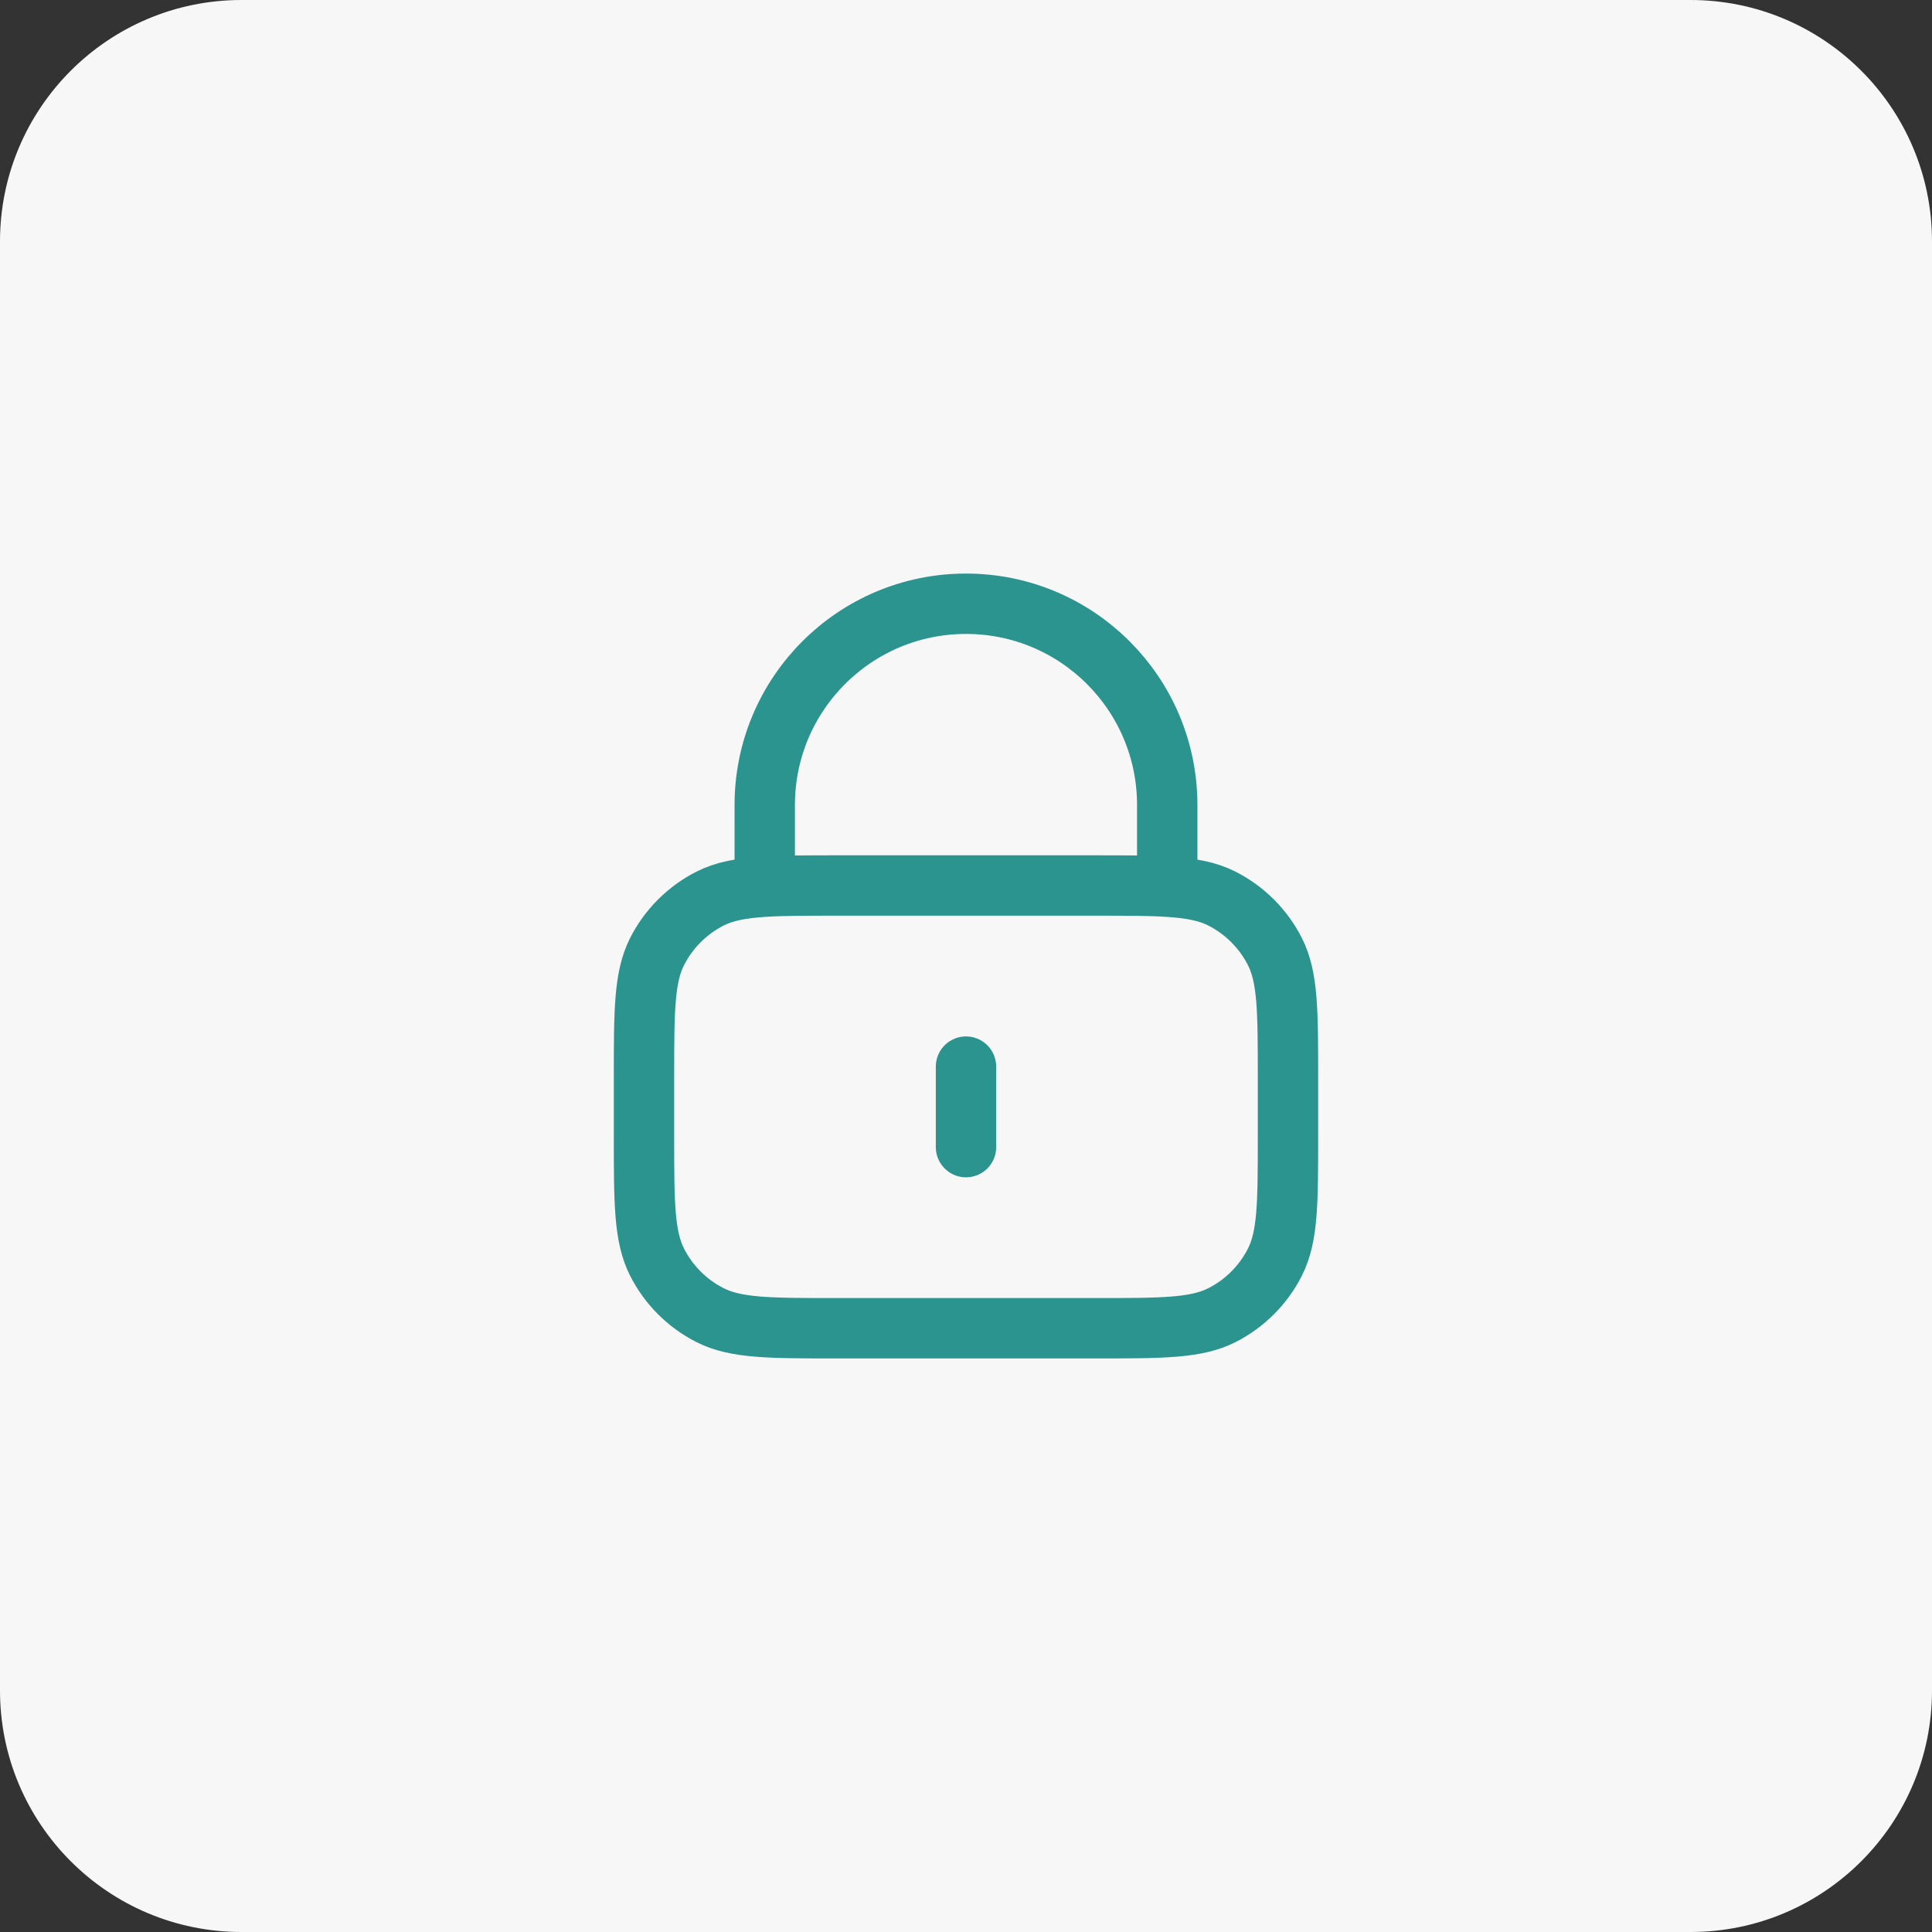 <svg width="64" height="64" viewBox="0 0 64 64" fill="none" xmlns="http://www.w3.org/2000/svg">
<rect x="0" y="0" width="64" height="64" fill="#333333" stroke="none"/>
<path d="M0 8C0 3.582 3.582 0 8 0H56C60.418 0 64 3.582 64 8V56C64 60.418 60.418 64 56 64H8C3.582 64 0 60.418 0 56V8Z" fill="#F7F7F7"/>
<path d="M32 35.333V38M25.333 29.372C25.962 29.333 26.736 29.333 27.733 29.333H36.266C37.263 29.333 38.038 29.333 38.666 29.372M25.333 29.372C24.549 29.42 23.992 29.527 23.517 29.769C22.764 30.153 22.152 30.765 21.769 31.517C21.333 32.373 21.333 33.493 21.333 35.733V37.6C21.333 39.84 21.333 40.96 21.769 41.816C22.152 42.569 22.764 43.181 23.517 43.564C24.373 44 25.493 44 27.733 44H36.266C38.507 44 39.627 44 40.482 43.564C41.235 43.181 41.847 42.569 42.23 41.816C42.666 40.96 42.666 39.84 42.666 37.6V35.733C42.666 33.493 42.666 32.373 42.23 31.517C41.847 30.765 41.235 30.153 40.482 29.769C40.007 29.527 39.451 29.42 38.666 29.372M25.333 29.372V26.667C25.333 22.985 28.318 20 32 20C35.682 20 38.666 22.985 38.666 26.667V29.372" stroke="#2B948F" stroke-width="2" stroke-linecap="round" stroke-linejoin="round"/>
</svg>
